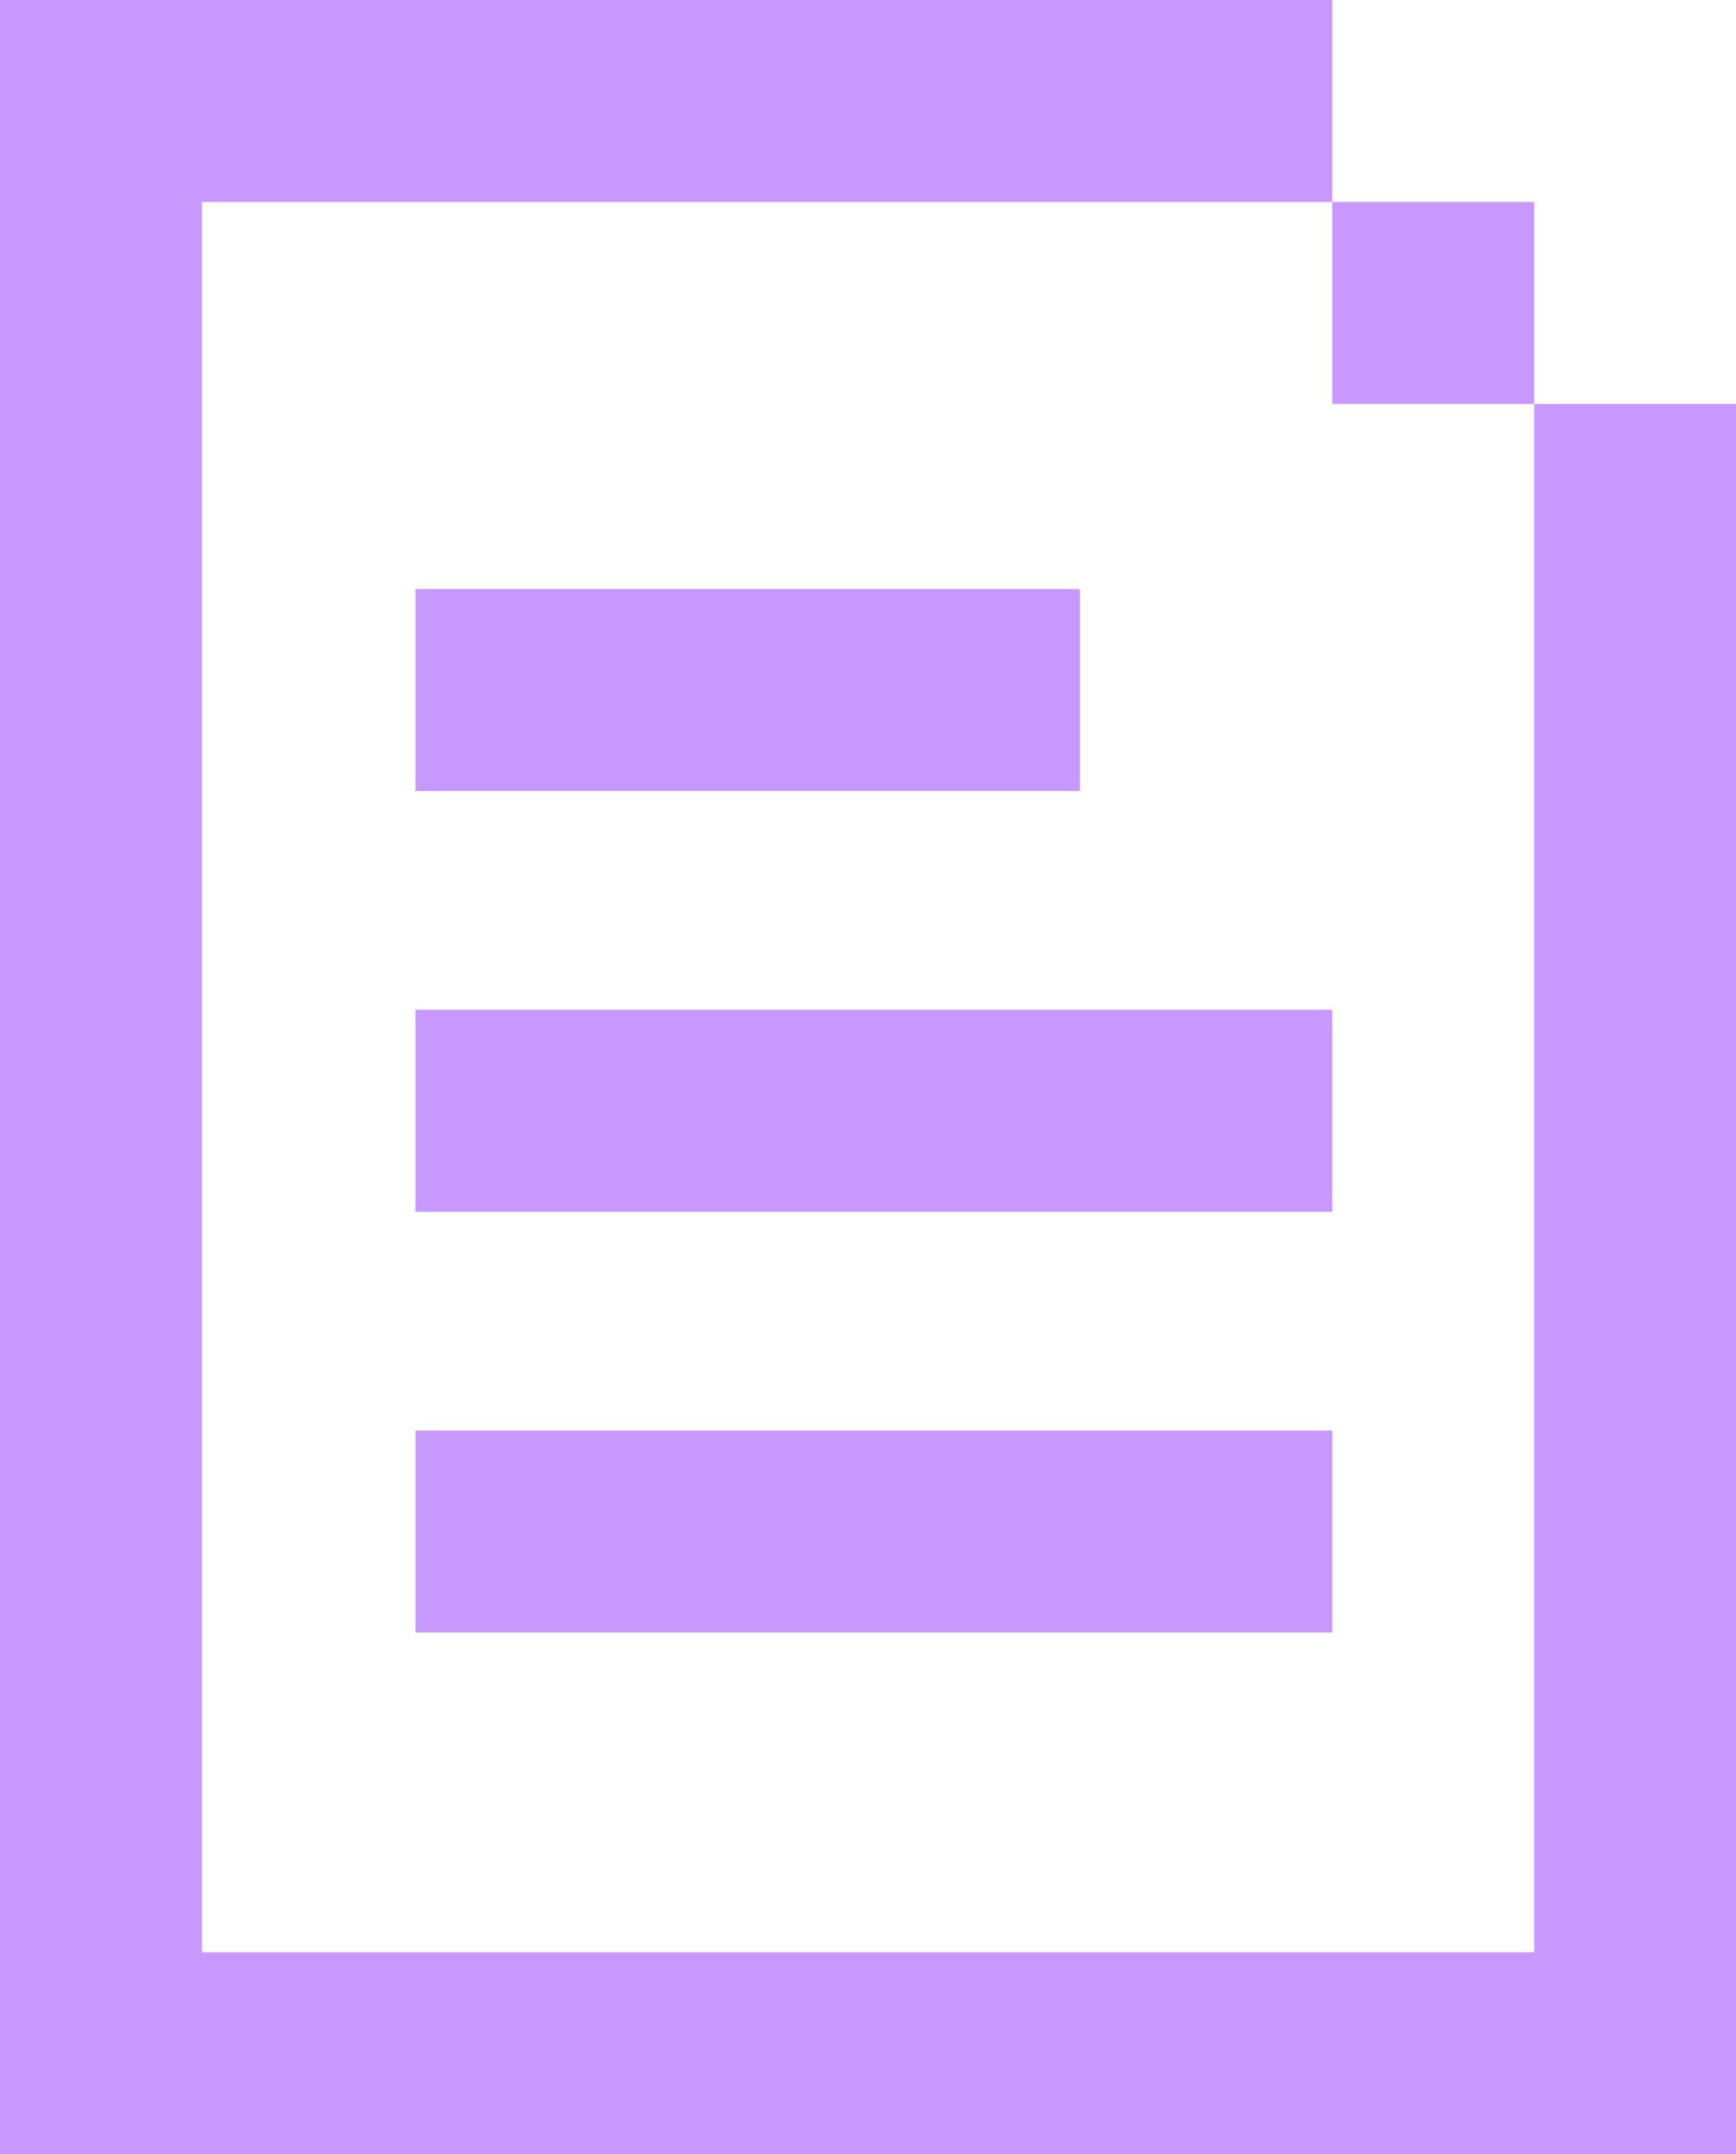 <svg xmlns="http://www.w3.org/2000/svg" width="20.636" height="25.6" viewBox="0 0 20.636 25.6">
  <g id="Group_853" data-name="Group 853" transform="translate(-35.999 -156)">
    <g id="Group_851" data-name="Group 851">
      <rect id="Rectangle_578" data-name="Rectangle 578" width="7.898" height="2.4" transform="translate(48.836 165.4) rotate(180)" fill="#c898ff"/>
      <rect id="Rectangle_579" data-name="Rectangle 579" width="10.898" height="2.4" transform="translate(51.836 170.4) rotate(180)" fill="#c898ff"/>
      <rect id="Rectangle_580" data-name="Rectangle 580" width="10.898" height="2.4" transform="translate(51.836 175.4) rotate(180)" fill="#c898ff"/>
    </g>
    <g id="Group_850" data-name="Group 850">
      <rect id="Rectangle_395" data-name="Rectangle 395" width="13.898" height="2.4" transform="translate(51.836 158.4) rotate(180)" fill="#c898ff"/>
      <rect id="Rectangle_576" data-name="Rectangle 576" width="18.698" height="2.4" transform="translate(56.636 181.6) rotate(180)" fill="#c898ff"/>
      <rect id="Rectangle_574" data-name="Rectangle 574" width="2.4" height="2.4" transform="translate(54.236 160.8) rotate(180)" fill="#c898ff"/>
      <rect id="Rectangle_575" data-name="Rectangle 575" width="2.4" height="20.8" transform="translate(56.636 181.6) rotate(180)" fill="#c898ff"/>
      <rect id="Rectangle_577" data-name="Rectangle 577" width="2.4" height="25.6" transform="translate(38.399 181.6) rotate(180)" fill="#c898ff"/>
    </g>
  </g>
</svg>

